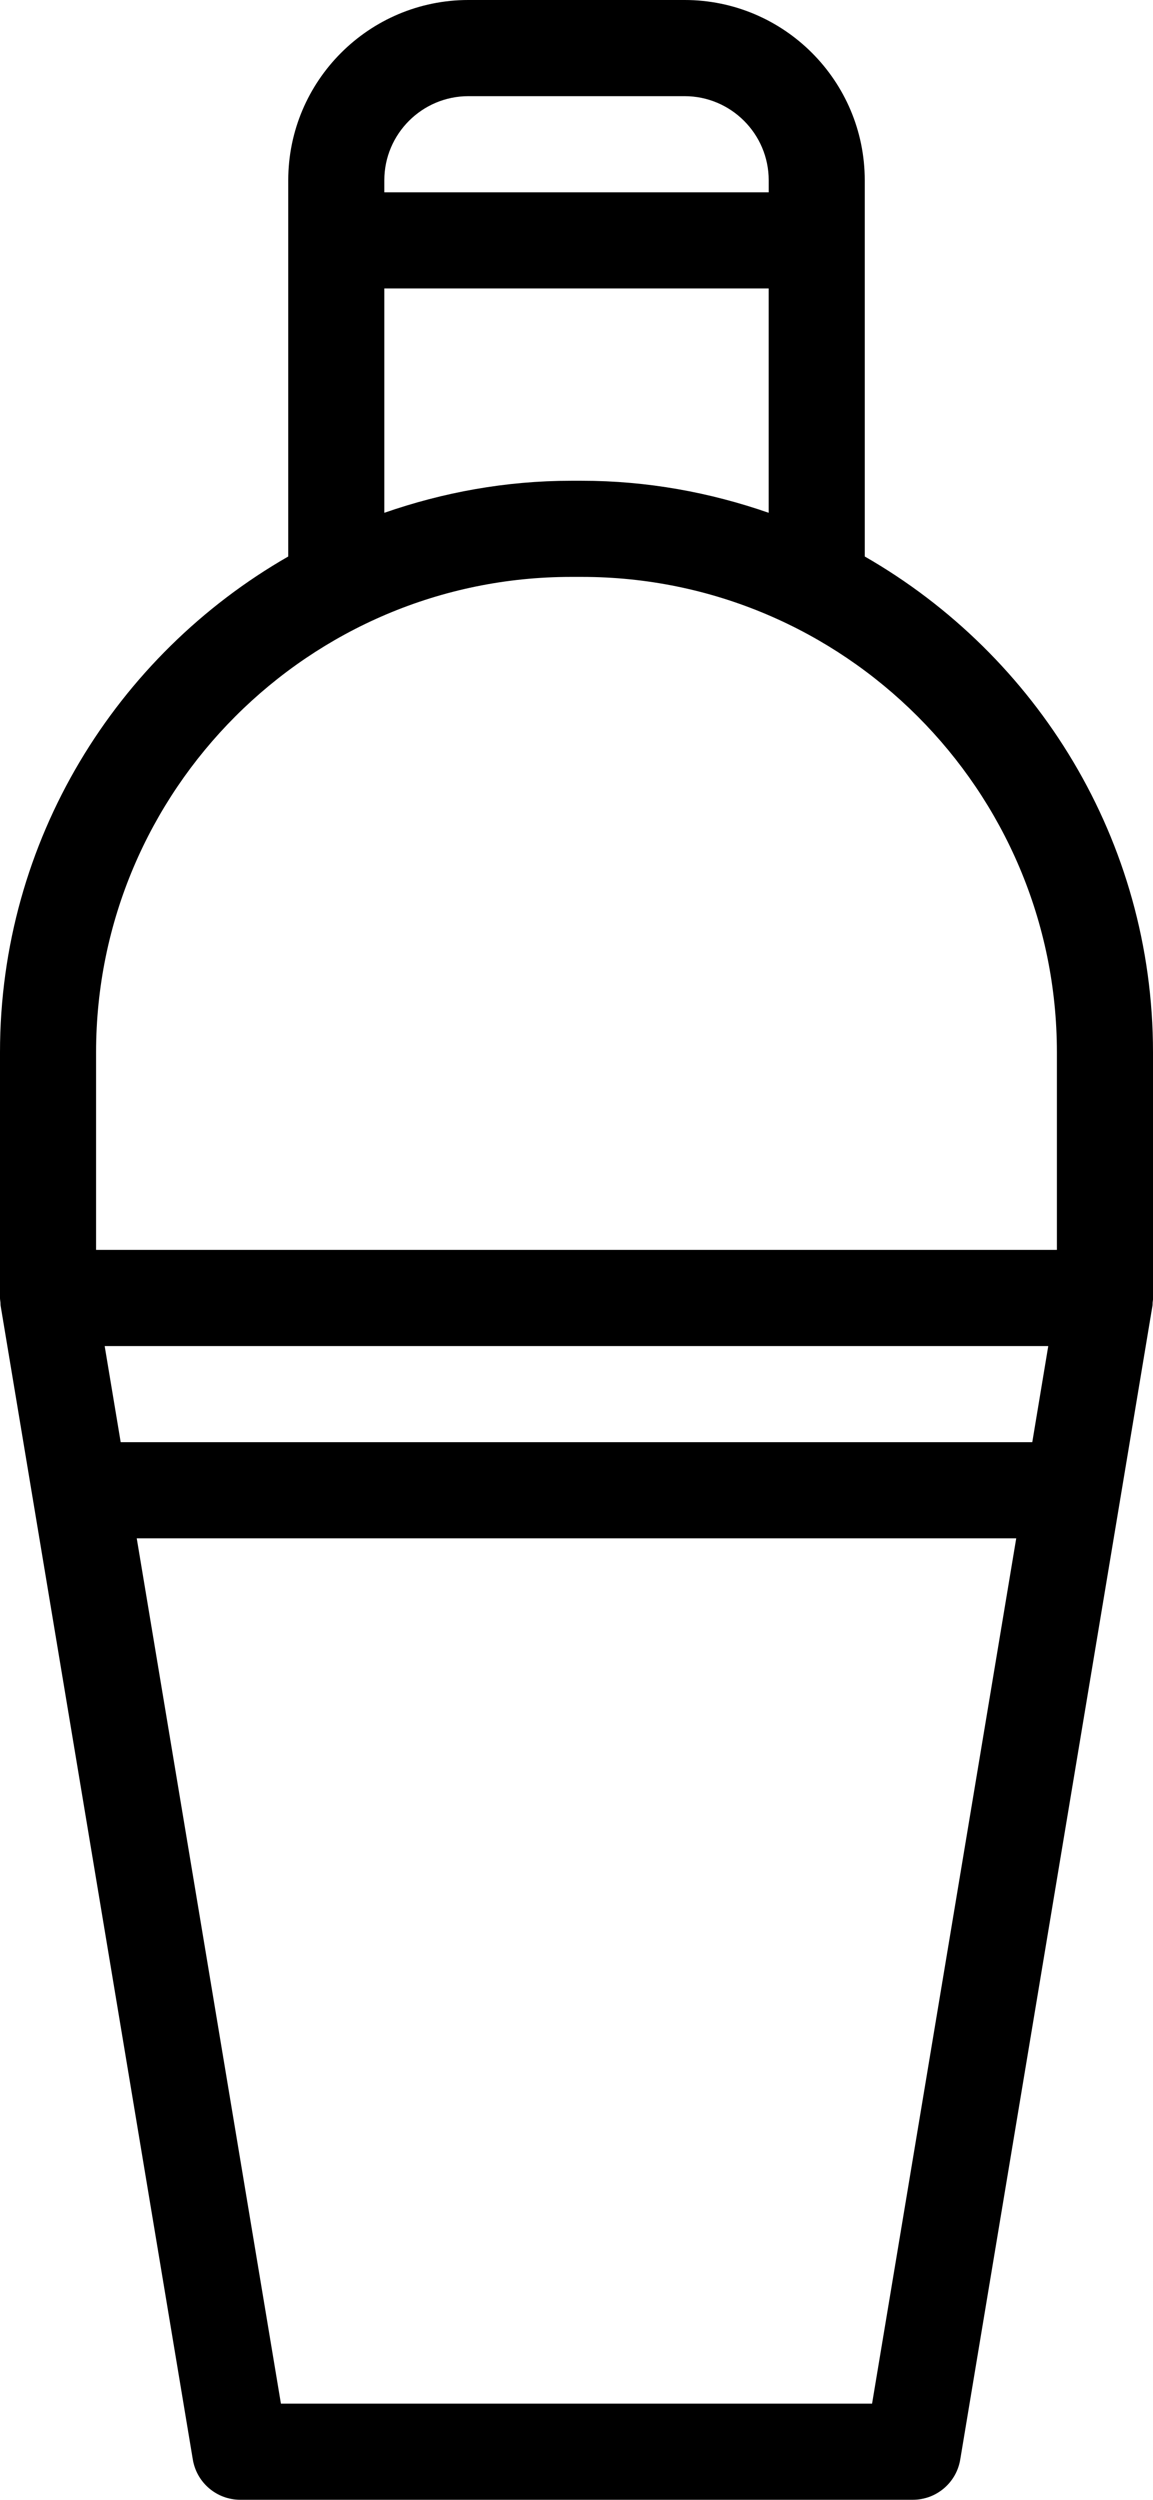 <?xml version="1.0" encoding="iso-8859-1"?>
<!-- Generator: Adobe Illustrator 16.0.4, SVG Export Plug-In . SVG Version: 6.00 Build 0)  -->
<!DOCTYPE svg PUBLIC "-//W3C//DTD SVG 1.1//EN" "http://www.w3.org/Graphics/SVG/1.1/DTD/svg11.dtd">
<svg version="1.1" id="Capa_1" xmlns="http://www.w3.org/2000/svg" xmlns:xlink="http://www.w3.org/1999/xlink" x="0px" y="0px"
	 width="36.856px" height="79.882px" viewBox="0 0 36.856 79.882" style="enable-background:new 0 0 36.856 79.882;"
	 xml:space="preserve">
<g id="_x32_3">
	<g>
		<path d="M36.856,33.629c0-6.778-3.719-12.693-9.214-15.846V5.761C27.643,2.584,25.06,0,21.884,0h-6.911
			c-3.176,0-5.759,2.584-5.759,5.761v12.022C3.719,20.935,0,26.851,0,33.629v7.849c0,0.049,0.01,0.095,0.015,0.144
			c0.003,0.036,0,0.072,0.006,0.108l6.143,36.868c0.124,0.741,0.766,1.284,1.516,1.284h21.499c0.75,0,1.392-0.543,1.515-1.284
			l6.144-36.868c0.006-0.036,0.003-0.072,0.006-0.108c0.005-0.048,0.015-0.095,0.015-0.144V33.629z M12.285,5.761
			c0-1.481,1.206-2.688,2.688-2.688h6.911c1.481,0,2.688,1.206,2.688,2.688v0.385H12.285V5.761z M12.285,9.218h12.286v7.169
			c-1.876-0.652-3.881-1.024-5.976-1.024H18.26c-2.095,0-4.1,0.372-5.975,1.024V9.218z M3.071,33.629
			c0-8.377,6.814-15.194,15.188-15.194h0.336c8.375,0,15.189,6.817,15.189,15.194v6.312H3.071V33.629z M32.997,46.086H3.858
			l-0.512-3.072h30.162L32.997,46.086z M27.876,76.81H8.98L4.371,49.158h28.113L27.876,76.81z"/>
	</g>
</g>
<g>
</g>
<g>
</g>
<g>
</g>
<g>
</g>
<g>
</g>
<g>
</g>
<g>
</g>
<g>
</g>
<g>
</g>
<g>
</g>
<g>
</g>
<g>
</g>
<g>
</g>
<g>
</g>
<g>
</g>
</svg>
